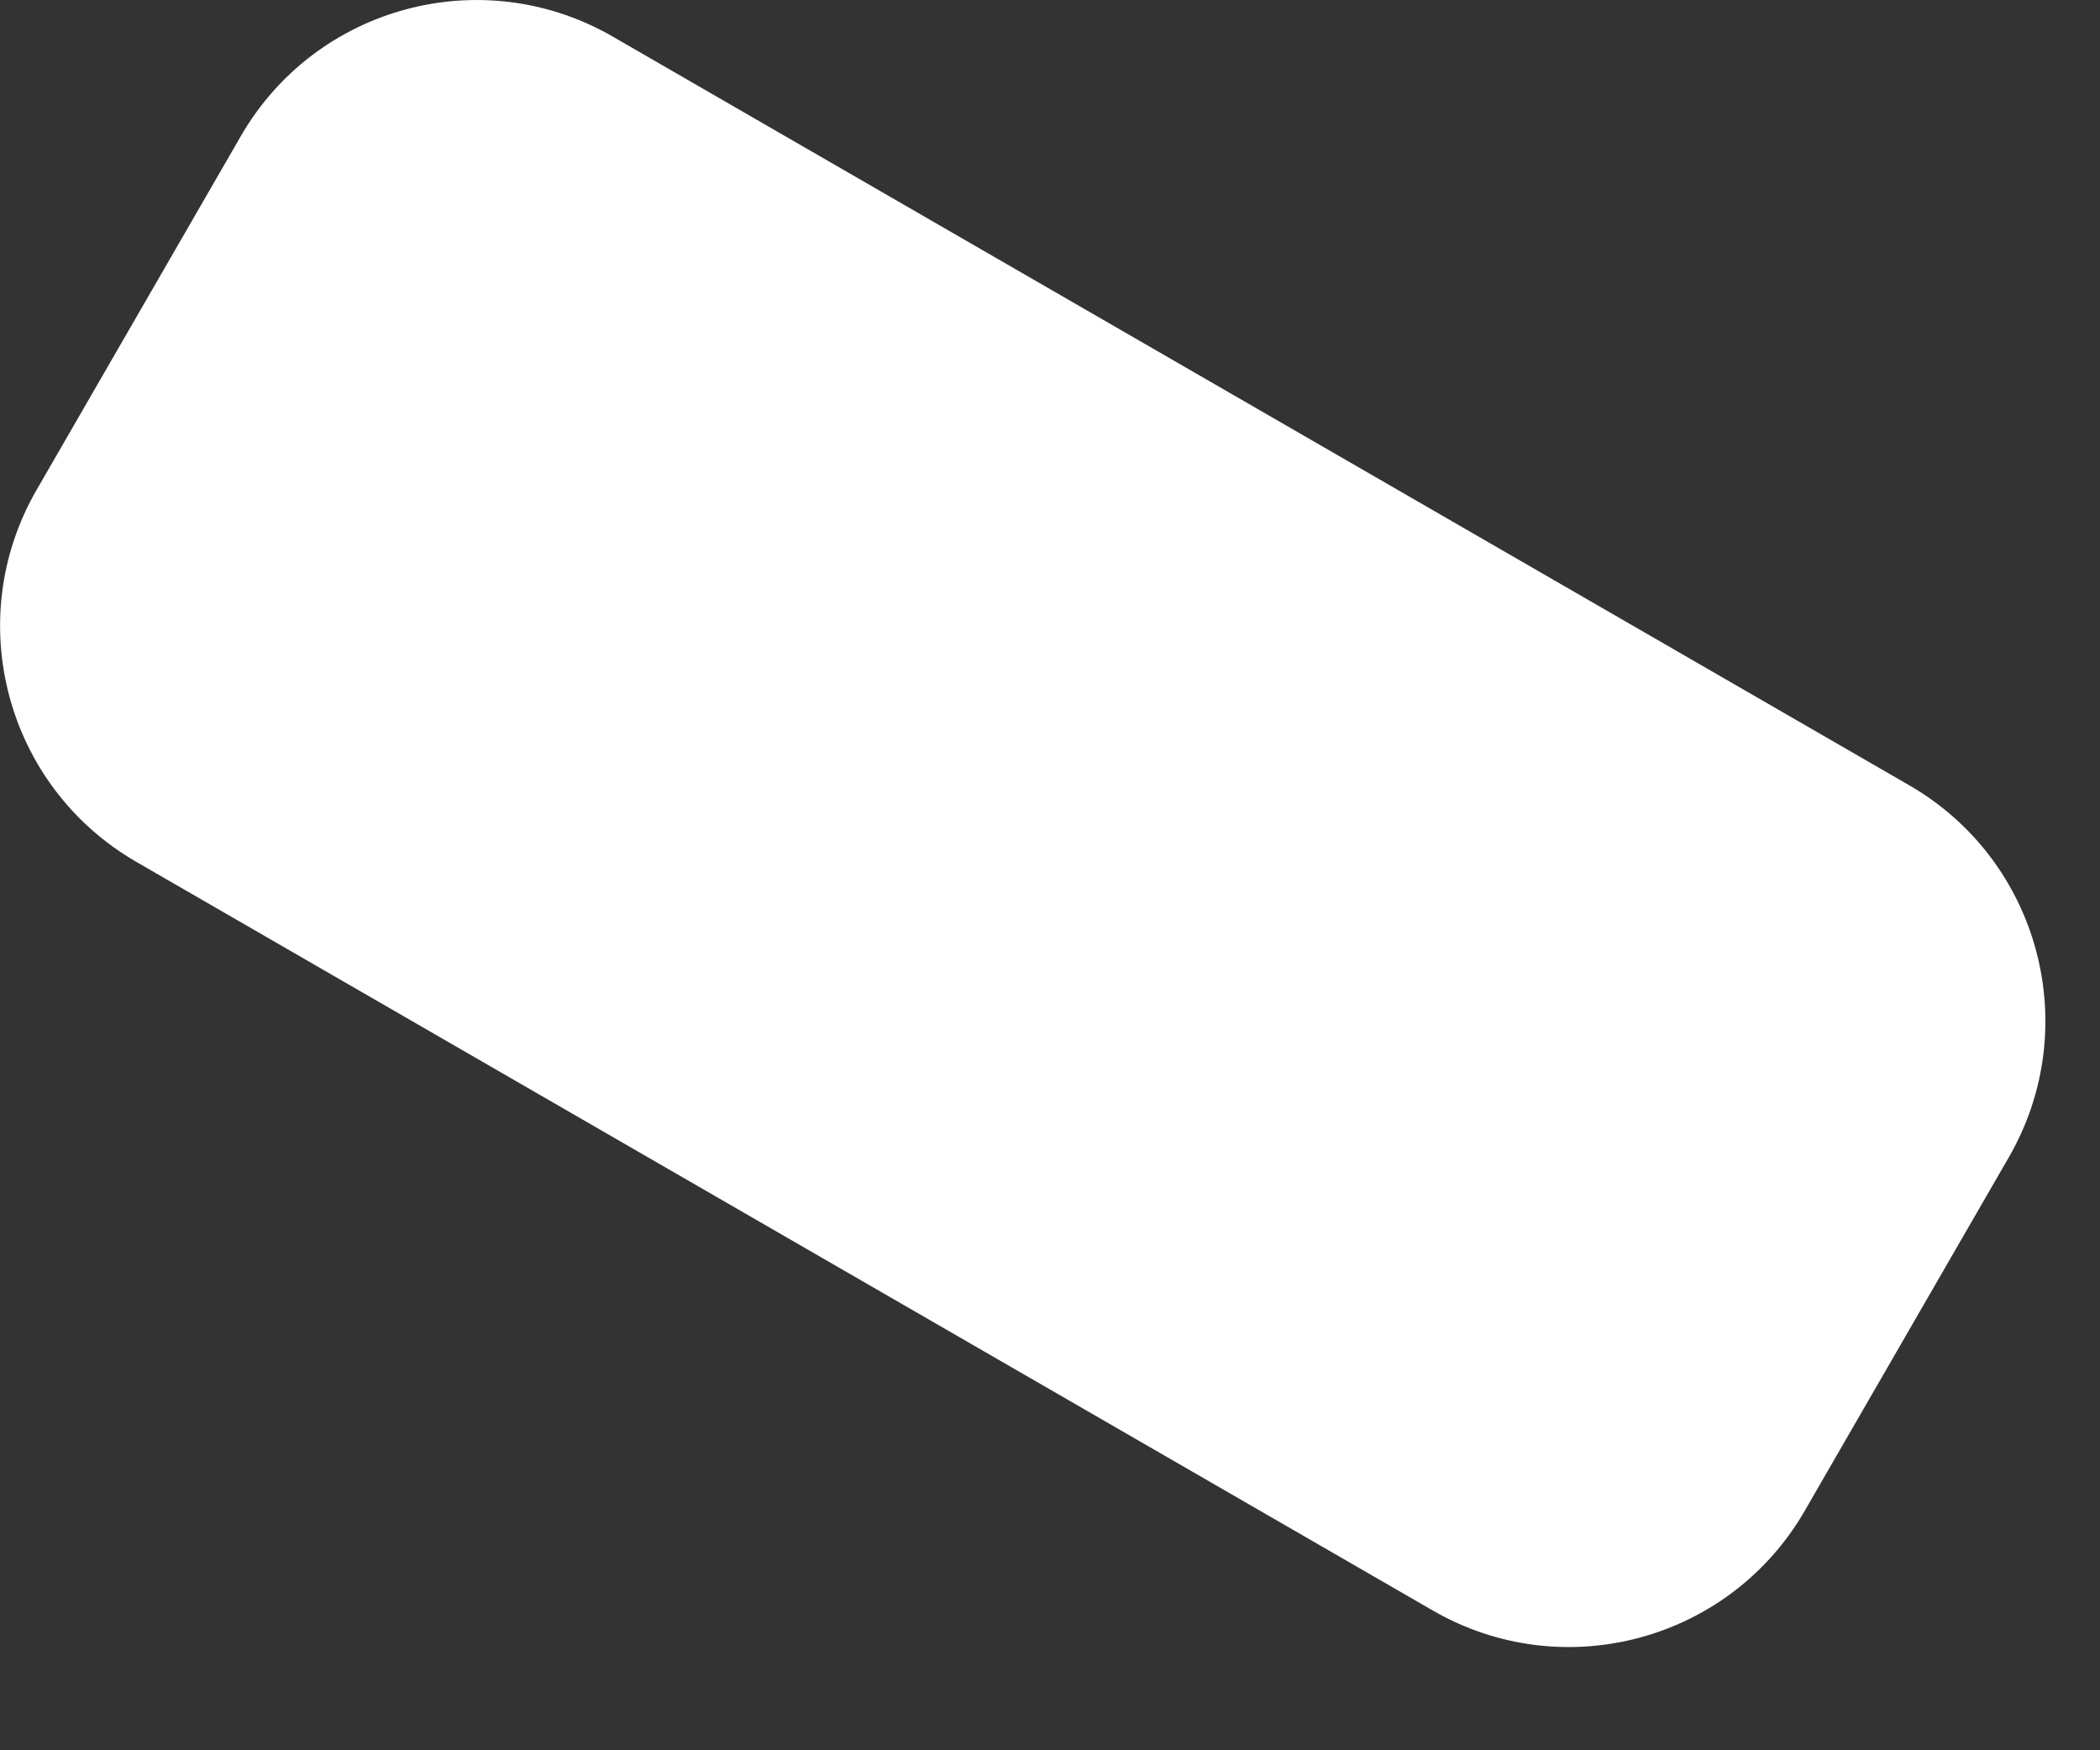 <svg width="18" height="15" viewBox="0 0 18 15" fill="none" xmlns="http://www.w3.org/2000/svg">
<rect x="0" y="0" width="18" height="15" fill="#333333" stroke="none"/>
<path d="M2.064 1.167L0.314 4.198C-0.331 5.314 0.052 6.741 1.168 7.386L12.281 13.802C13.397 14.447 14.824 14.064 15.469 12.948L17.219 9.917C17.863 8.801 17.481 7.374 16.365 6.73L5.251 0.313C4.135 -0.331 2.708 0.051 2.064 1.167Z" fill="white"/>
</svg>
